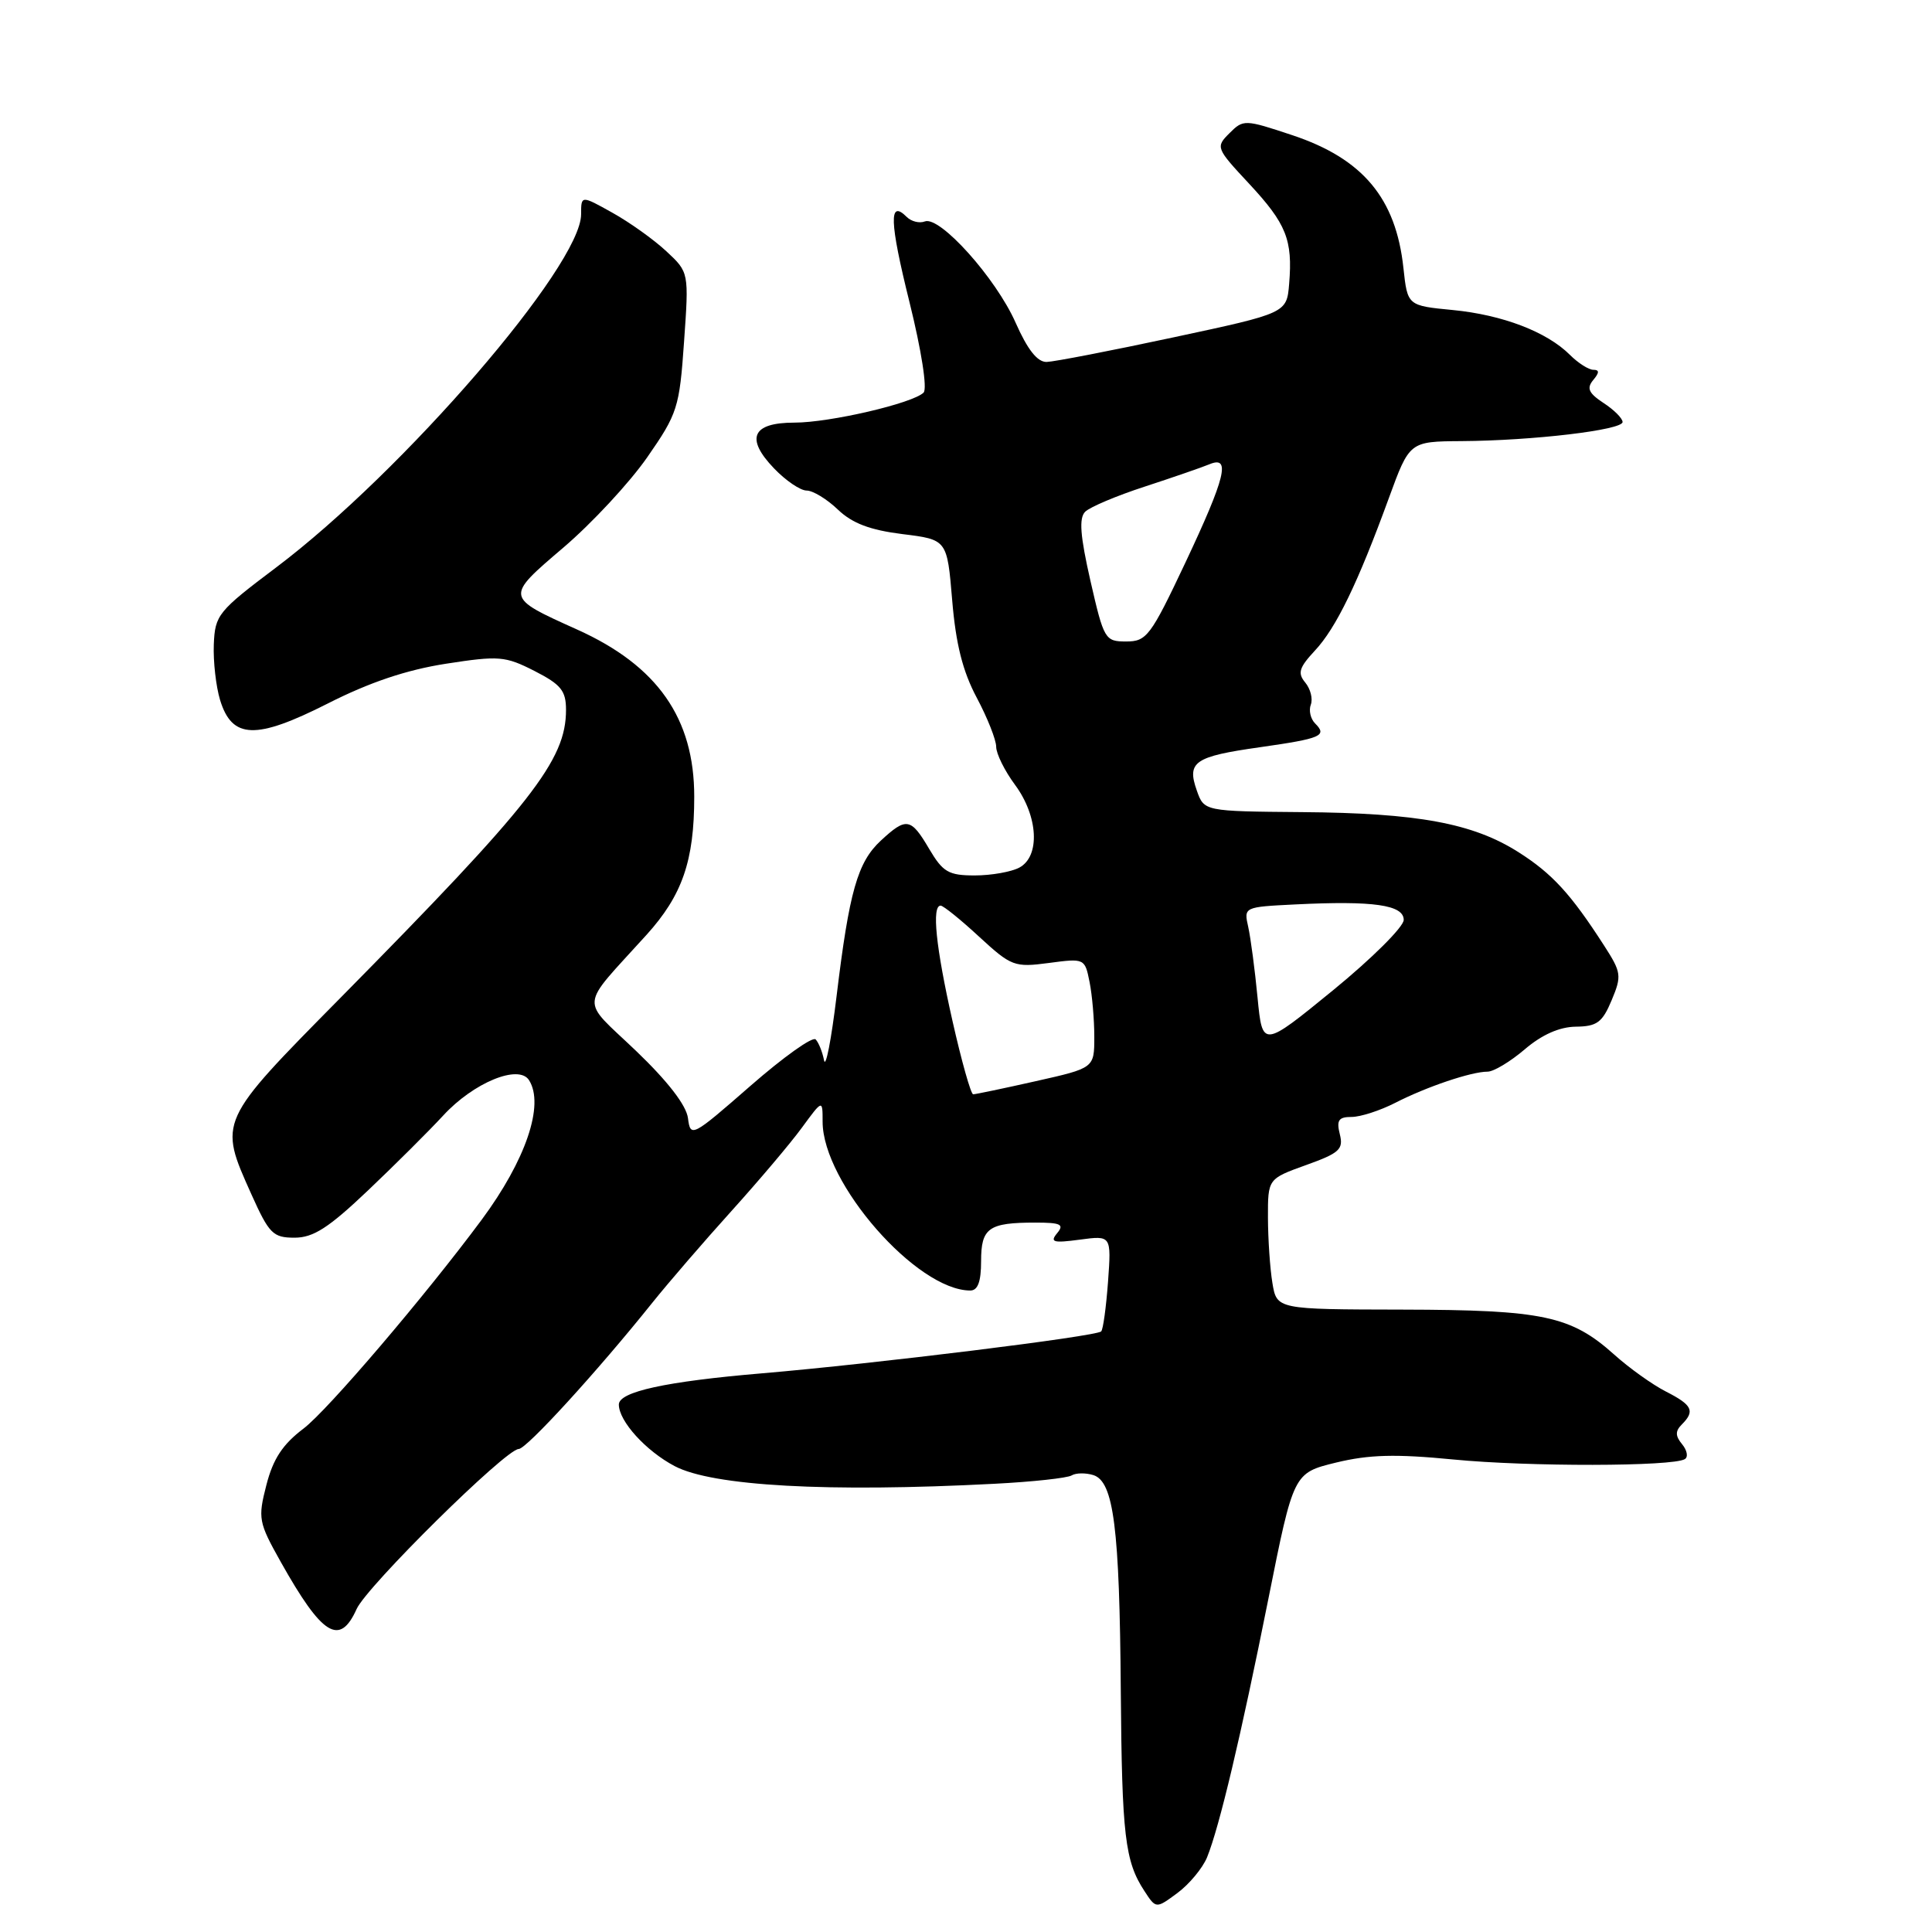 <?xml version="1.0" encoding="UTF-8" standalone="no"?>
<!DOCTYPE svg PUBLIC "-//W3C//DTD SVG 1.1//EN" "http://www.w3.org/Graphics/SVG/1.1/DTD/svg11.dtd" >
<svg xmlns="http://www.w3.org/2000/svg" xmlns:xlink="http://www.w3.org/1999/xlink" version="1.1" viewBox="0 0 256 256">
 <g >
 <path fill="currentColor"
d=" M 159.94 246.11 C 161.57 242.09 164.41 230.14 168.07 211.84 C 171.40 195.18 171.40 195.18 177.03 193.80 C 181.40 192.74 184.89 192.64 192.58 193.39 C 202.50 194.36 221.67 194.33 223.25 193.34 C 223.72 193.06 223.55 192.17 222.89 191.37 C 221.98 190.27 221.97 189.63 222.84 188.76 C 224.63 186.97 224.26 186.18 220.75 184.39 C 218.96 183.48 215.87 181.27 213.88 179.48 C 208.15 174.35 204.45 173.57 185.84 173.53 C 169.18 173.50 169.18 173.50 168.60 170.00 C 168.28 168.07 168.02 164.18 168.01 161.35 C 168.00 156.20 168.00 156.20 173.05 154.38 C 177.49 152.79 178.04 152.29 177.53 150.28 C 177.07 148.44 177.37 148.00 179.09 148.00 C 180.27 148.00 182.86 147.16 184.86 146.14 C 189.03 144.00 194.96 142.00 197.11 142.00 C 197.92 142.00 200.13 140.67 202.04 139.04 C 204.31 137.10 206.63 136.07 208.80 136.04 C 211.61 136.01 212.32 135.48 213.55 132.54 C 214.91 129.29 214.84 128.85 212.55 125.29 C 208.13 118.43 205.66 115.74 201.18 112.90 C 195.15 109.08 187.86 107.73 172.52 107.61 C 159.55 107.50 159.55 107.50 158.58 104.74 C 157.24 100.94 158.27 100.24 166.96 99.01 C 175.09 97.85 175.90 97.50 174.26 95.86 C 173.65 95.25 173.40 94.13 173.69 93.37 C 173.98 92.60 173.65 91.29 172.96 90.45 C 171.91 89.19 172.13 88.47 174.23 86.21 C 177.04 83.21 179.91 77.29 184.03 66.00 C 186.77 58.50 186.77 58.50 193.64 58.45 C 203.11 58.39 215.00 56.98 215.00 55.92 C 215.00 55.44 213.87 54.30 212.48 53.40 C 210.51 52.10 210.21 51.45 211.10 50.37 C 211.94 49.37 211.94 49.00 211.12 49.00 C 210.51 49.00 209.11 48.11 208.02 47.02 C 204.97 43.97 199.09 41.72 192.50 41.08 C 186.50 40.50 186.50 40.50 185.96 35.50 C 184.97 26.27 180.58 21.02 171.23 17.91 C 164.92 15.81 164.75 15.81 162.91 17.65 C 161.06 19.49 161.12 19.63 165.52 24.35 C 170.45 29.65 171.30 31.77 170.82 37.59 C 170.50 41.49 170.50 41.49 155.50 44.70 C 147.25 46.47 139.69 47.93 138.69 47.96 C 137.46 47.99 136.16 46.34 134.57 42.75 C 131.96 36.85 124.54 28.58 122.55 29.34 C 121.83 29.62 120.75 29.35 120.14 28.74 C 117.76 26.36 117.86 29.36 120.51 40.03 C 122.10 46.44 122.89 51.51 122.38 52.02 C 120.96 53.44 109.95 56.00 105.26 56.00 C 99.66 56.00 98.73 58.07 102.56 62.06 C 104.11 63.68 106.05 65.00 106.88 65.00 C 107.71 65.00 109.57 66.13 111.01 67.51 C 112.92 69.34 115.26 70.23 119.57 70.77 C 125.50 71.50 125.50 71.50 126.17 79.54 C 126.65 85.32 127.56 88.95 129.42 92.44 C 130.84 95.11 132.00 98.04 132.00 98.95 C 132.00 99.87 133.12 102.14 134.50 104.00 C 137.58 108.17 137.85 113.47 135.07 114.96 C 134.00 115.53 131.35 116.00 129.16 116.00 C 125.69 116.00 124.94 115.56 123.13 112.50 C 120.69 108.35 120.10 108.25 116.71 111.39 C 113.63 114.25 112.53 118.11 110.85 132.00 C 110.15 137.78 109.41 141.60 109.19 140.50 C 108.98 139.40 108.48 138.15 108.08 137.73 C 107.68 137.30 103.79 140.08 99.43 143.89 C 91.69 150.65 91.49 150.76 91.16 148.16 C 90.94 146.46 88.48 143.27 84.27 139.24 C 76.82 132.12 76.66 133.83 85.66 123.88 C 90.41 118.63 91.99 114.07 91.99 105.57 C 92.00 95.19 87.13 88.22 76.50 83.43 C 66.89 79.10 66.90 79.17 74.66 72.55 C 78.42 69.34 83.41 63.97 85.75 60.61 C 89.78 54.81 90.03 54.04 90.64 45.29 C 91.29 36.08 91.29 36.08 88.29 33.29 C 86.64 31.75 83.43 29.46 81.15 28.19 C 77.00 25.87 77.00 25.87 77.00 28.39 C 77.00 35.20 53.43 62.50 36.59 75.19 C 28.89 80.99 28.49 81.48 28.33 85.39 C 28.24 87.65 28.62 90.96 29.16 92.75 C 30.75 97.95 33.89 98.05 43.43 93.22 C 48.96 90.41 53.88 88.76 59.08 87.95 C 66.12 86.86 66.94 86.93 70.83 88.91 C 74.33 90.70 75.00 91.52 75.00 94.06 C 75.00 100.75 70.51 106.48 45.15 132.18 C 28.85 148.69 28.94 148.51 33.31 158.25 C 35.66 163.48 36.17 164.00 39.03 164.00 C 41.52 164.00 43.55 162.69 48.75 157.75 C 52.37 154.31 56.86 149.84 58.73 147.81 C 62.74 143.45 68.74 140.98 70.10 143.13 C 72.17 146.39 69.67 153.73 63.82 161.63 C 56.29 171.78 43.39 186.90 40.21 189.30 C 37.46 191.38 36.19 193.30 35.30 196.76 C 34.16 201.20 34.25 201.70 37.20 206.96 C 42.69 216.74 45.01 218.19 47.25 213.21 C 48.60 210.20 67.03 192.00 68.73 192.00 C 69.76 192.00 79.15 181.72 86.42 172.64 C 88.56 169.97 93.28 164.50 96.91 160.48 C 100.53 156.47 104.74 151.50 106.25 149.43 C 109.00 145.68 109.00 145.68 109.00 148.63 C 109.00 156.74 121.47 171.00 128.57 171.00 C 129.57 171.00 130.00 169.82 130.00 167.11 C 130.00 162.70 130.99 162.00 137.20 162.00 C 140.57 162.00 141.05 162.24 140.07 163.41 C 139.09 164.60 139.56 164.73 143.08 164.26 C 147.26 163.70 147.26 163.70 146.82 169.83 C 146.57 173.20 146.17 176.17 145.91 176.42 C 145.26 177.08 115.94 180.70 101.00 181.97 C 88.22 183.05 82.00 184.41 82.00 186.11 C 82.00 188.31 85.58 192.26 89.40 194.27 C 94.42 196.91 109.68 197.76 131.74 196.61 C 136.82 196.35 141.43 195.85 142.00 195.50 C 142.56 195.16 143.86 195.14 144.88 195.46 C 147.57 196.32 148.35 202.42 148.51 224.00 C 148.66 243.26 149.06 246.63 151.64 250.57 C 153.18 252.93 153.18 252.93 156.03 250.82 C 157.59 249.66 159.35 247.54 159.94 246.11 Z  M 126.20 135.24 C 124.00 125.48 123.44 120.00 124.64 120.00 C 124.99 120.00 127.29 121.85 129.74 124.12 C 134.01 128.05 134.42 128.20 138.97 127.60 C 143.70 126.97 143.75 126.99 144.37 130.11 C 144.72 131.84 145.00 135.11 145.00 137.38 C 145.00 141.52 145.00 141.52 137.25 143.26 C 132.99 144.22 129.25 145.00 128.95 145.00 C 128.65 145.00 127.41 140.61 126.20 135.24 Z  M 166.63 132.17 C 166.28 128.50 165.72 124.30 165.40 122.84 C 164.80 120.18 164.81 120.18 171.65 119.84 C 181.98 119.33 186.00 119.90 186.00 121.89 C 186.00 122.81 181.79 127.00 176.64 131.21 C 167.28 138.85 167.28 138.85 166.63 132.17 Z  M 144.49 76.97 C 143.13 71.00 142.95 68.65 143.79 67.81 C 144.41 67.19 147.98 65.68 151.71 64.47 C 155.44 63.25 159.29 61.92 160.25 61.52 C 163.12 60.32 162.40 63.24 157.07 74.55 C 152.47 84.29 151.94 85.00 149.23 85.00 C 146.42 85.00 146.27 84.75 144.49 76.97 Z "/>
</g>
</svg>